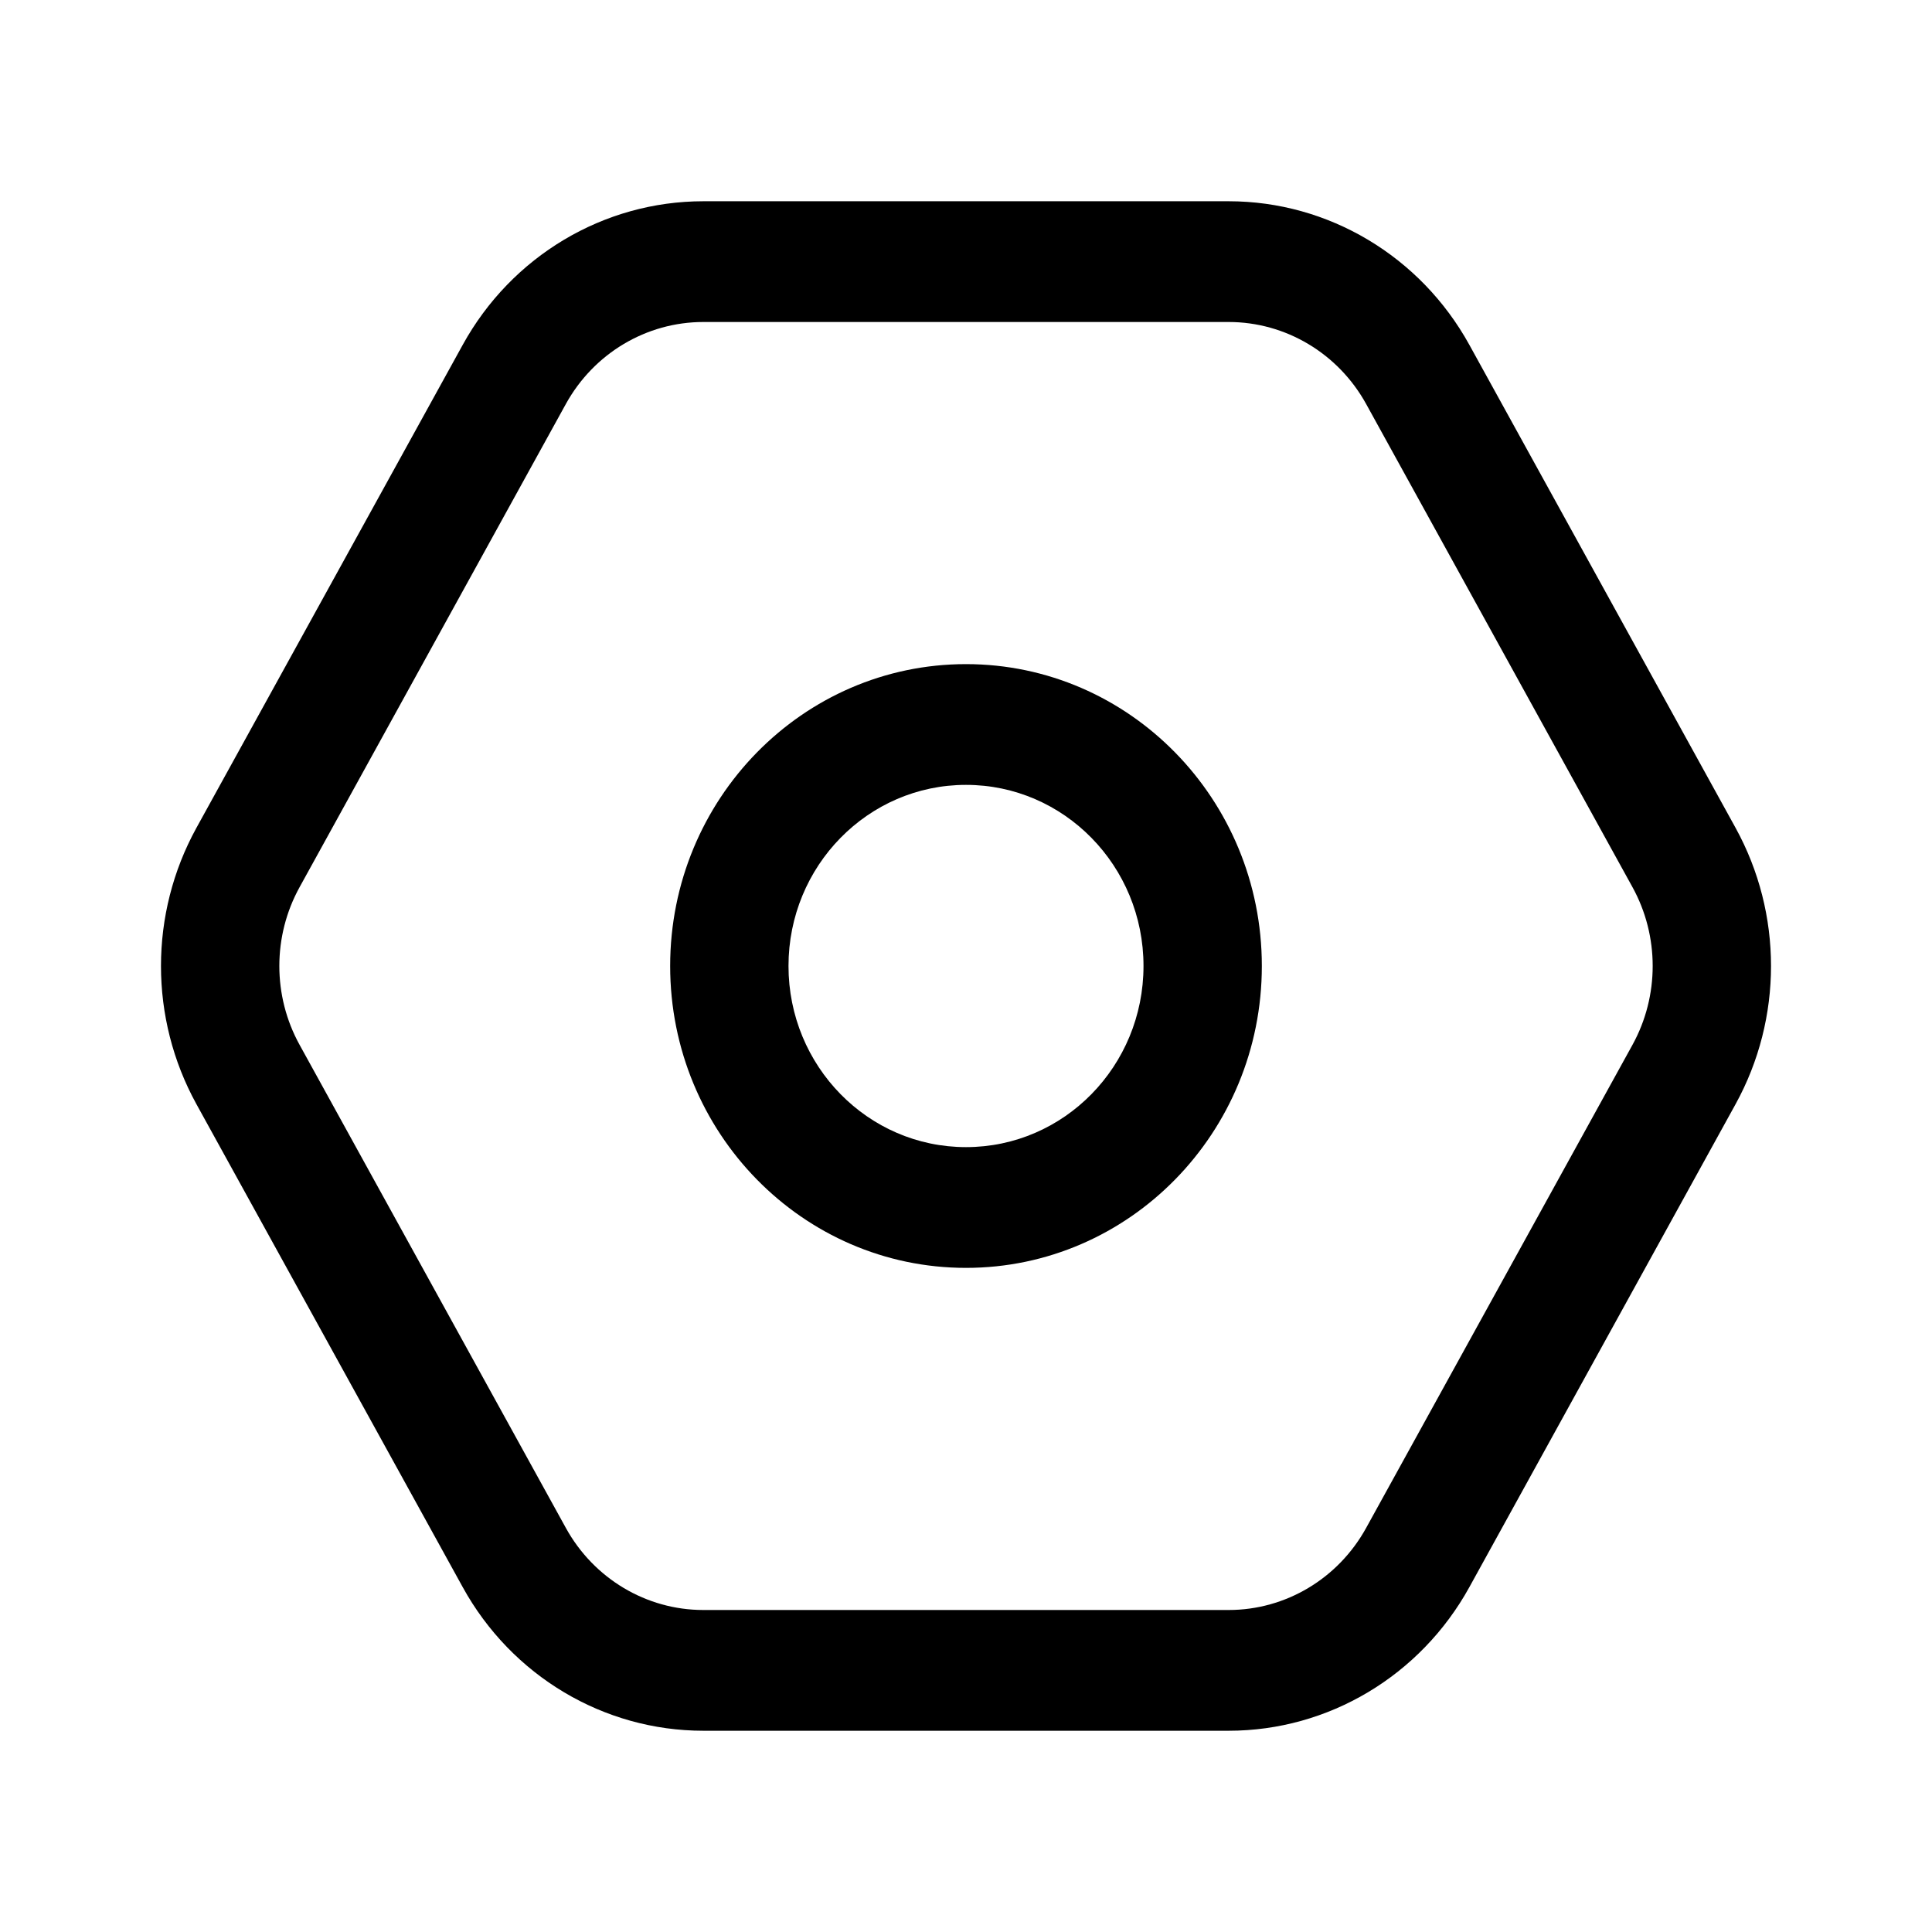 <!-- License: CC Attribution. Made by remartwork: https://dribbble.com/remartwork -->
<svg width="24px" height="24px" viewBox="0 0 24 24" fill="currentColor" xmlns="http://www.w3.org/2000/svg">
<path fill-rule="evenodd" clip-rule="evenodd" d="M2.44 10.284L5.748 4.284C6.355 3.182 7.498 2.5 8.737 2.5H15.263C16.502 2.5 17.645 3.182 18.253 4.284L21.56 10.284C22.147 11.35 22.147 12.65 21.56 13.716L18.253 19.716C17.645 20.818 16.502 21.5 15.263 21.5H8.737C7.498 21.5 6.355 20.818 5.748 19.716L2.44 13.716C1.853 12.65 1.853 11.35 2.44 10.284ZM3.722 11.02L7.029 5.019C7.376 4.39 8.029 4 8.737 4H15.263C15.971 4 16.624 4.39 16.971 5.019L20.279 11.02C20.614 11.628 20.614 12.372 20.279 12.98L16.971 18.98C16.624 19.61 15.971 20 15.263 20H8.737C8.029 20 7.376 19.61 7.029 18.98L3.722 12.98C3.386 12.372 3.386 11.628 3.722 11.02Z" />
<path fill-rule="evenodd" clip-rule="evenodd" d="M12 9.75C10.782 9.75 9.795 10.757 9.795 12C9.795 13.243 10.782 14.25 12 14.25C13.218 14.25 14.205 13.243 14.205 12C14.205 10.757 13.218 9.75 12 9.75ZM8.325 12C8.325 9.929 9.971 8.25 12 8.25C14.029 8.25 15.675 9.929 15.675 12C15.675 14.071 14.029 15.75 12 15.75C9.971 15.75 8.325 14.071 8.325 12Z" />
</svg>
